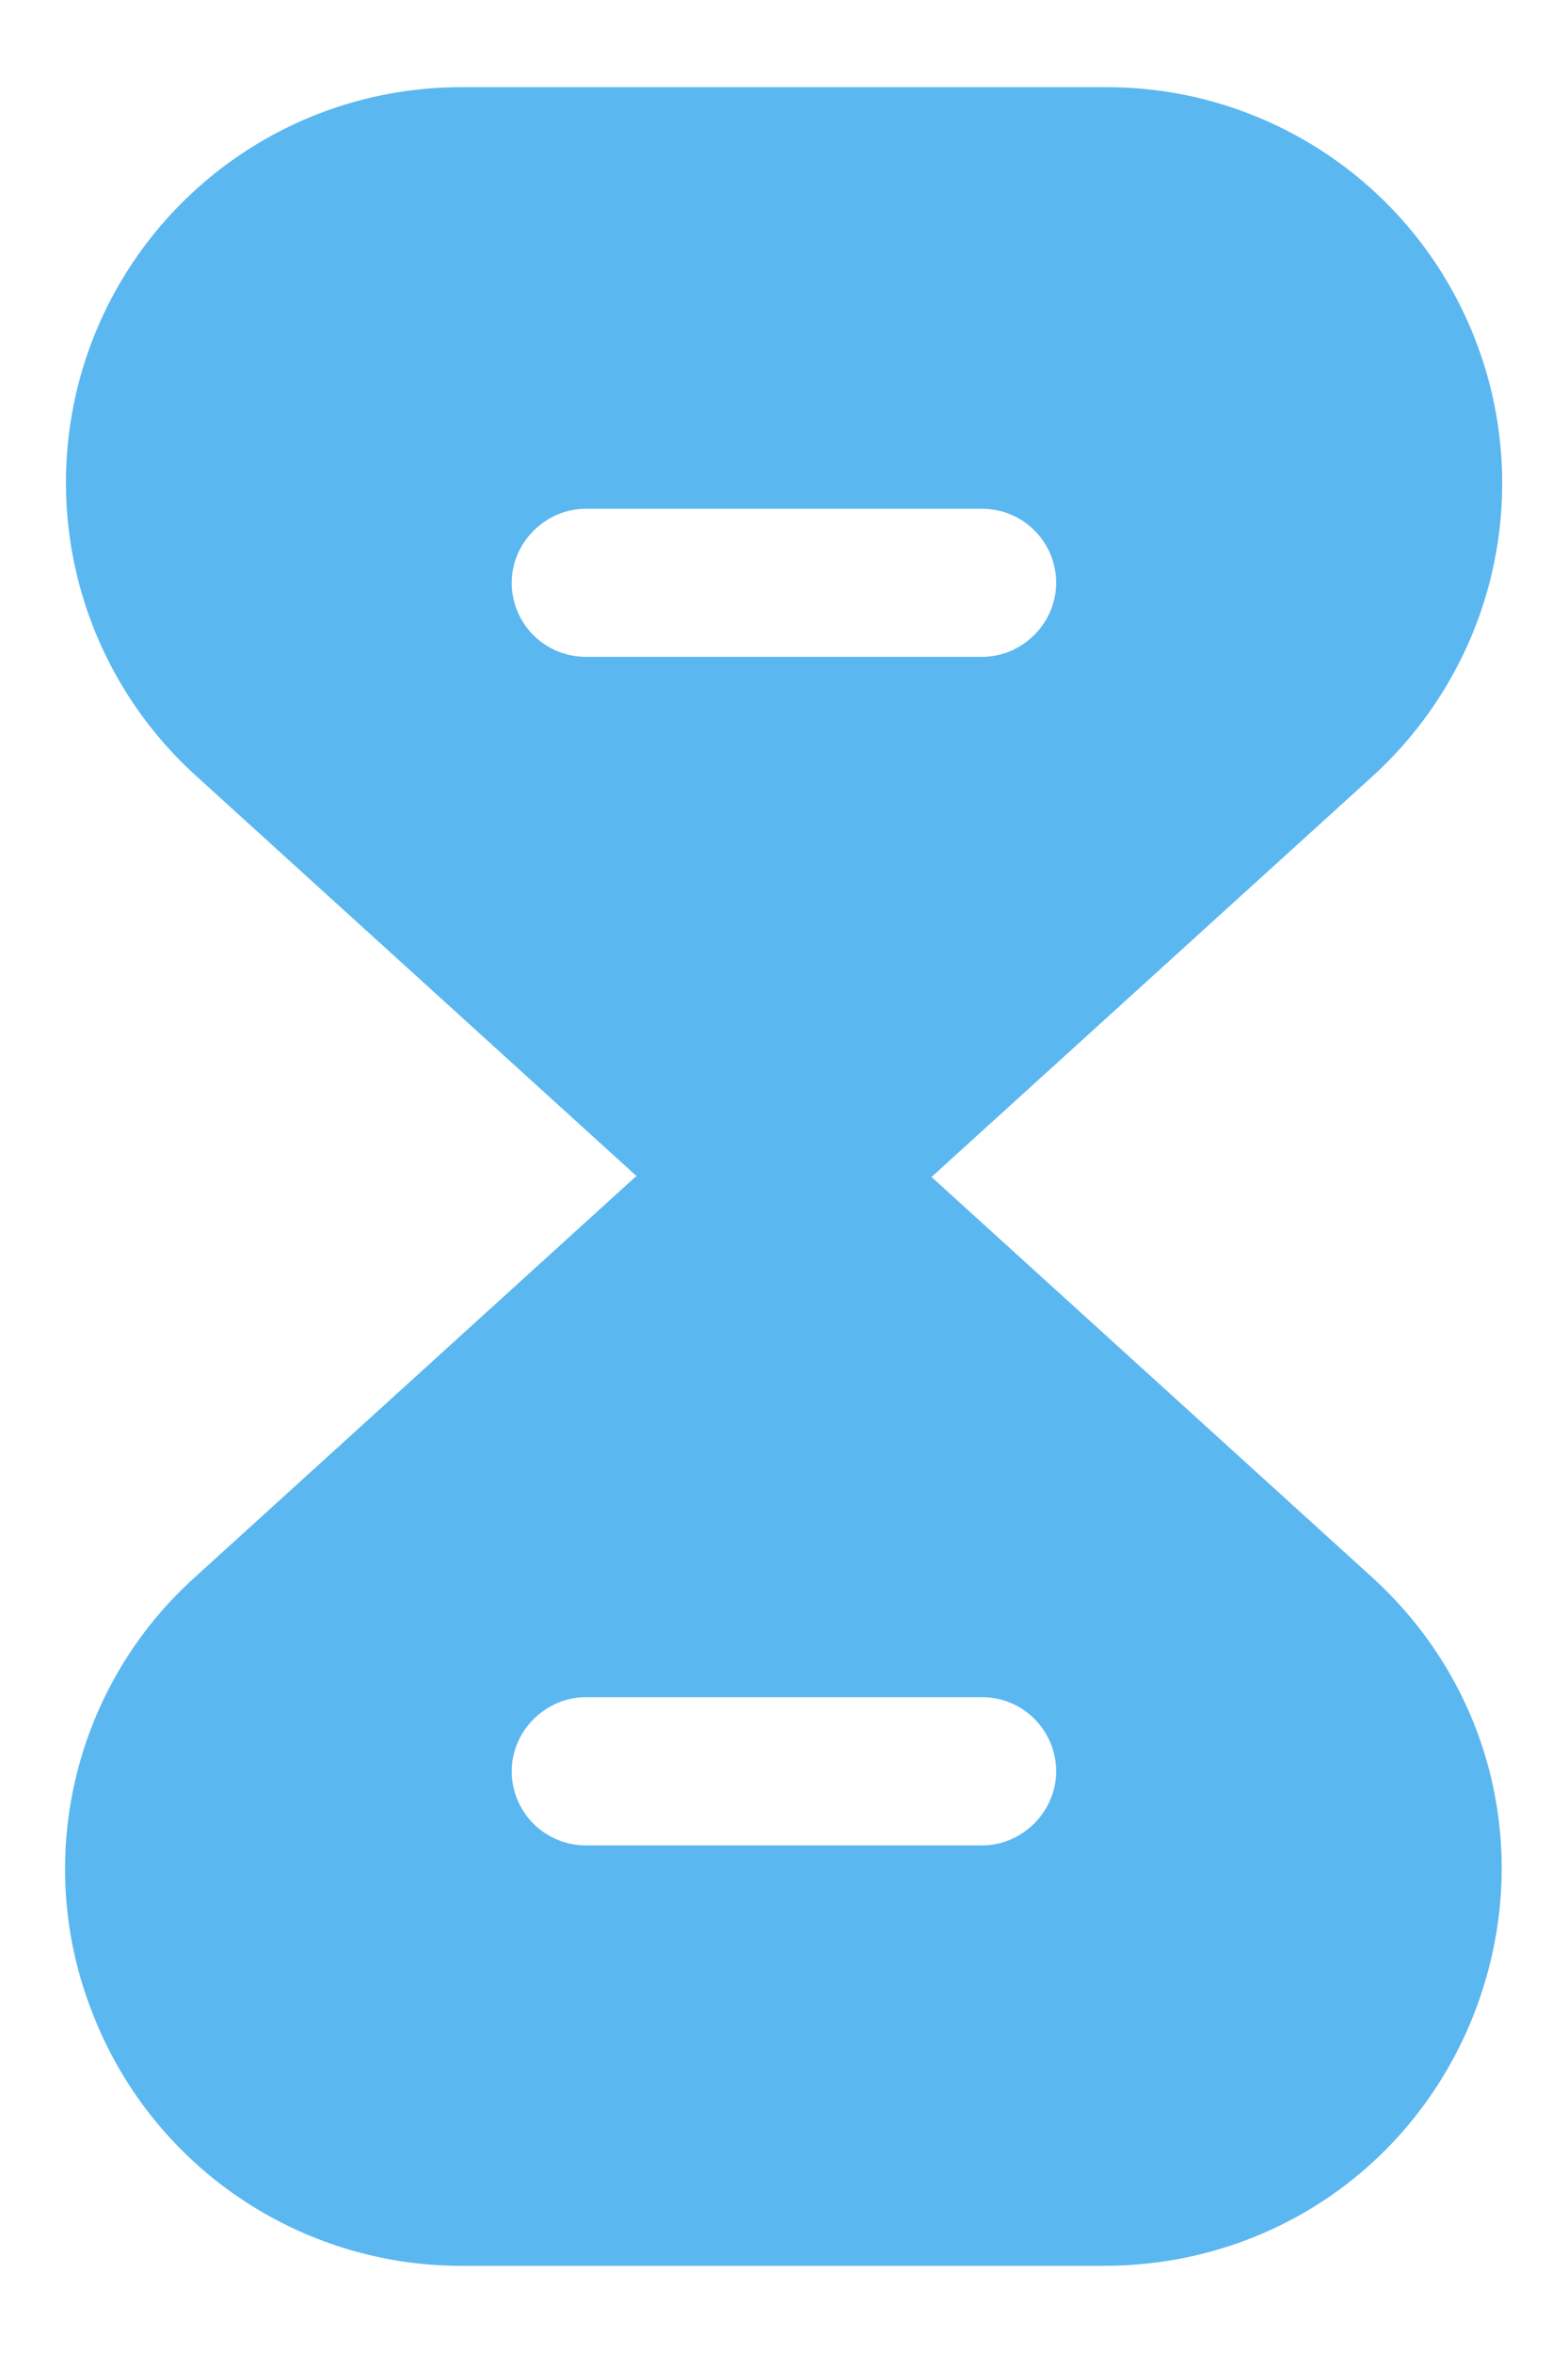 <svg width="12" height="18" viewBox="0 0 12 18" fill="none" xmlns="http://www.w3.org/2000/svg">
<path d="M10.492 12.058L7.125 9H4.866L1.5 12.058C1.042 12.467 0.72 13.007 0.579 13.605C0.437 14.202 0.482 14.829 0.708 15.4C0.929 15.971 1.318 16.462 1.824 16.807C2.33 17.152 2.929 17.336 3.541 17.333H8.45C9.716 17.333 10.825 16.575 11.283 15.4C11.742 14.216 11.433 12.908 10.492 12.058ZM7.516 14.117H4.483C4.333 14.117 4.189 14.057 4.082 13.951C3.976 13.844 3.916 13.7 3.916 13.55C3.916 13.242 4.175 12.983 4.483 12.983H7.516C7.833 12.983 8.083 13.242 8.083 13.55C8.083 13.858 7.825 14.117 7.516 14.117ZM11.291 2.6C11.07 2.029 10.681 1.538 10.175 1.193C9.669 0.848 9.071 0.664 8.458 0.667H3.541C2.928 0.664 2.329 0.848 1.823 1.194C1.317 1.54 0.928 2.032 0.707 2.603C0.487 3.175 0.445 3.801 0.588 4.397C0.731 4.993 1.052 5.532 1.508 5.942L4.875 9H7.133L10.5 5.942C10.954 5.53 11.274 4.99 11.415 4.394C11.556 3.797 11.513 3.172 11.291 2.6ZM7.516 5.025H4.483C4.333 5.025 4.189 4.965 4.082 4.859C3.976 4.753 3.916 4.608 3.916 4.458C3.916 4.15 4.175 3.892 4.483 3.892H7.516C7.833 3.892 8.083 4.15 8.083 4.458C8.083 4.767 7.825 5.025 7.516 5.025Z" fill="#5BB7F0"/>
</svg>

